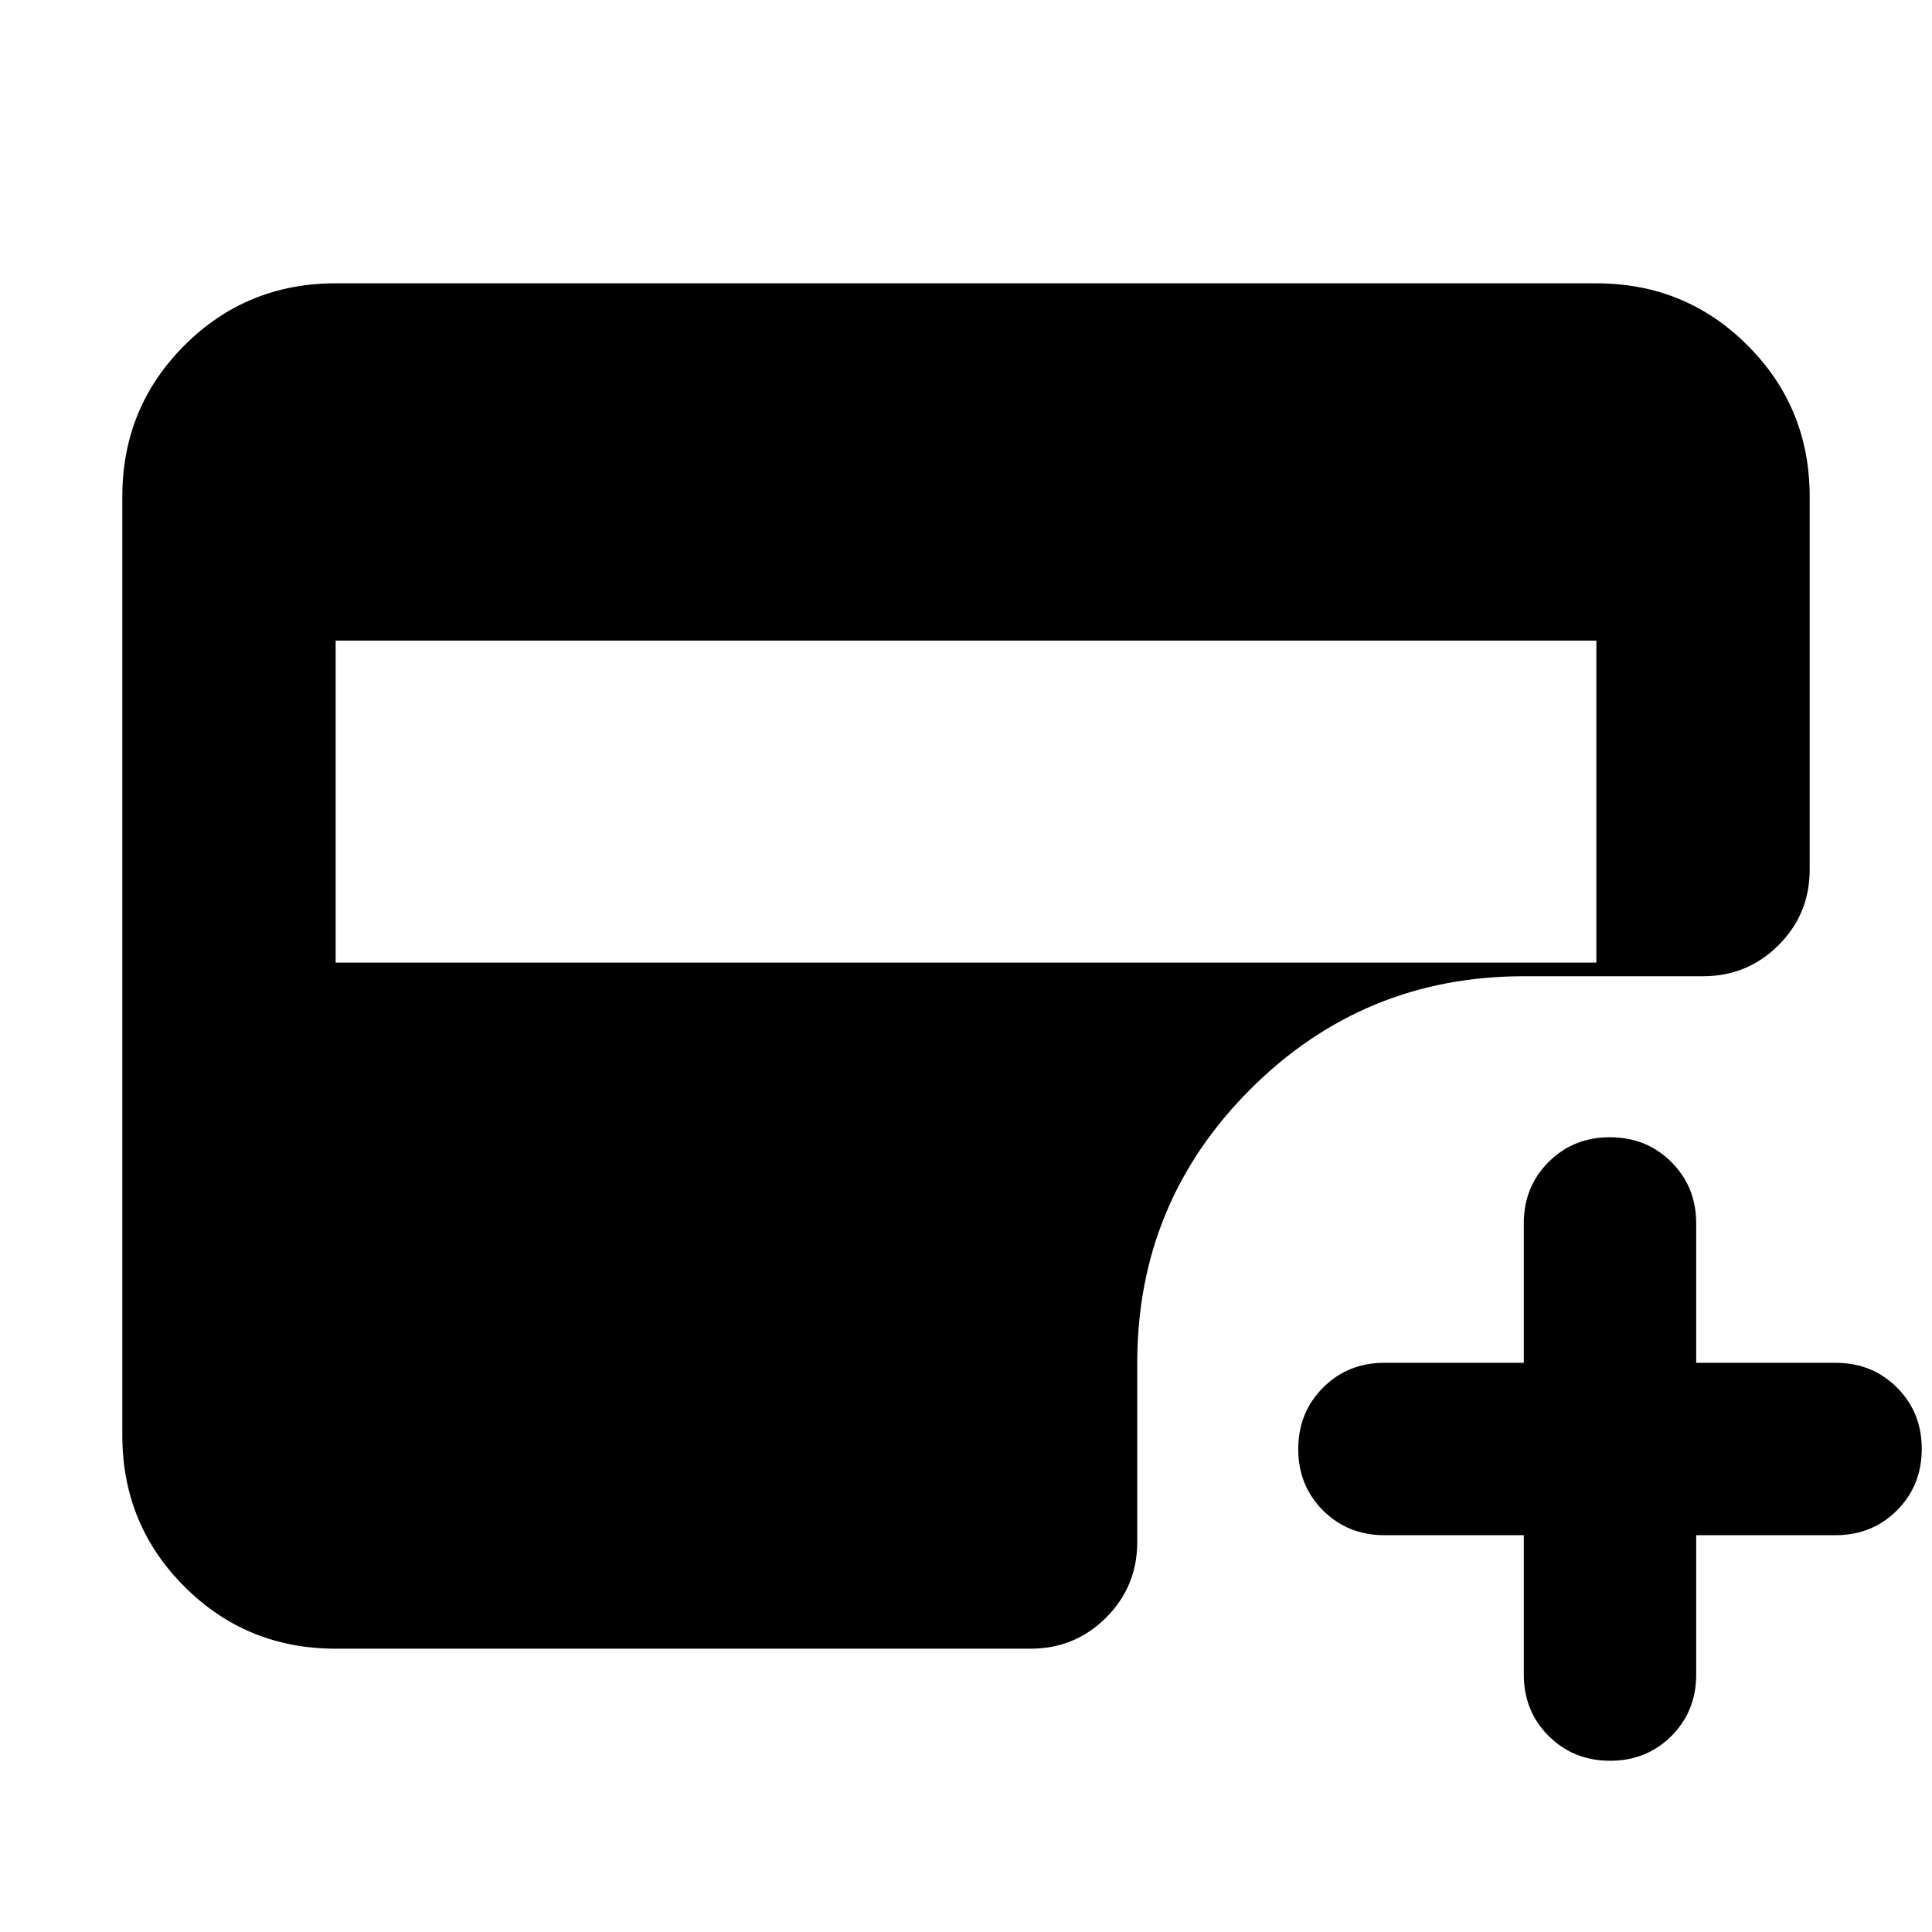 <svg xmlns="http://www.w3.org/2000/svg" height="24" viewBox="0 -960 960 960" width="24"><path d="M757.17-197.17h-69.26q-18.2 0-30.51-12.3-12.31-12.3-12.31-30.48t12.31-30.53q12.31-12.35 30.51-12.35h69.26v-69.26q0-18.2 12.3-30.51 12.3-12.31 30.48-12.31t30.53 12.31q12.35 12.31 12.35 30.51v69.26h69.26q18.2 0 30.51 12.3 12.31 12.3 12.31 30.48t-12.31 30.53q-12.31 12.35-30.51 12.35h-69.26v69.26q0 18.2-12.3 30.51-12.3 12.31-30.48 12.31T769.52-97.4q-12.35-12.31-12.35-30.51v-69.26ZM166.78-481.7h626.44v-160H166.78v160Zm0 340.92q-44.3 0-75.15-30.85-30.85-30.85-30.85-75.15v-466.44q0-44.3 30.85-75.15 30.85-30.85 75.15-30.85h626.44q44.3 0 75.15 30.85 30.85 30.85 30.85 75.15v185.31q0 22.08-15.46 37.54t-37.54 15.46h-89.05q-79.71 0-135.9 56.18-56.18 56.19-56.18 135.9v89.05q0 22.08-15.46 37.54t-37.54 15.46H166.78Z"/></svg>